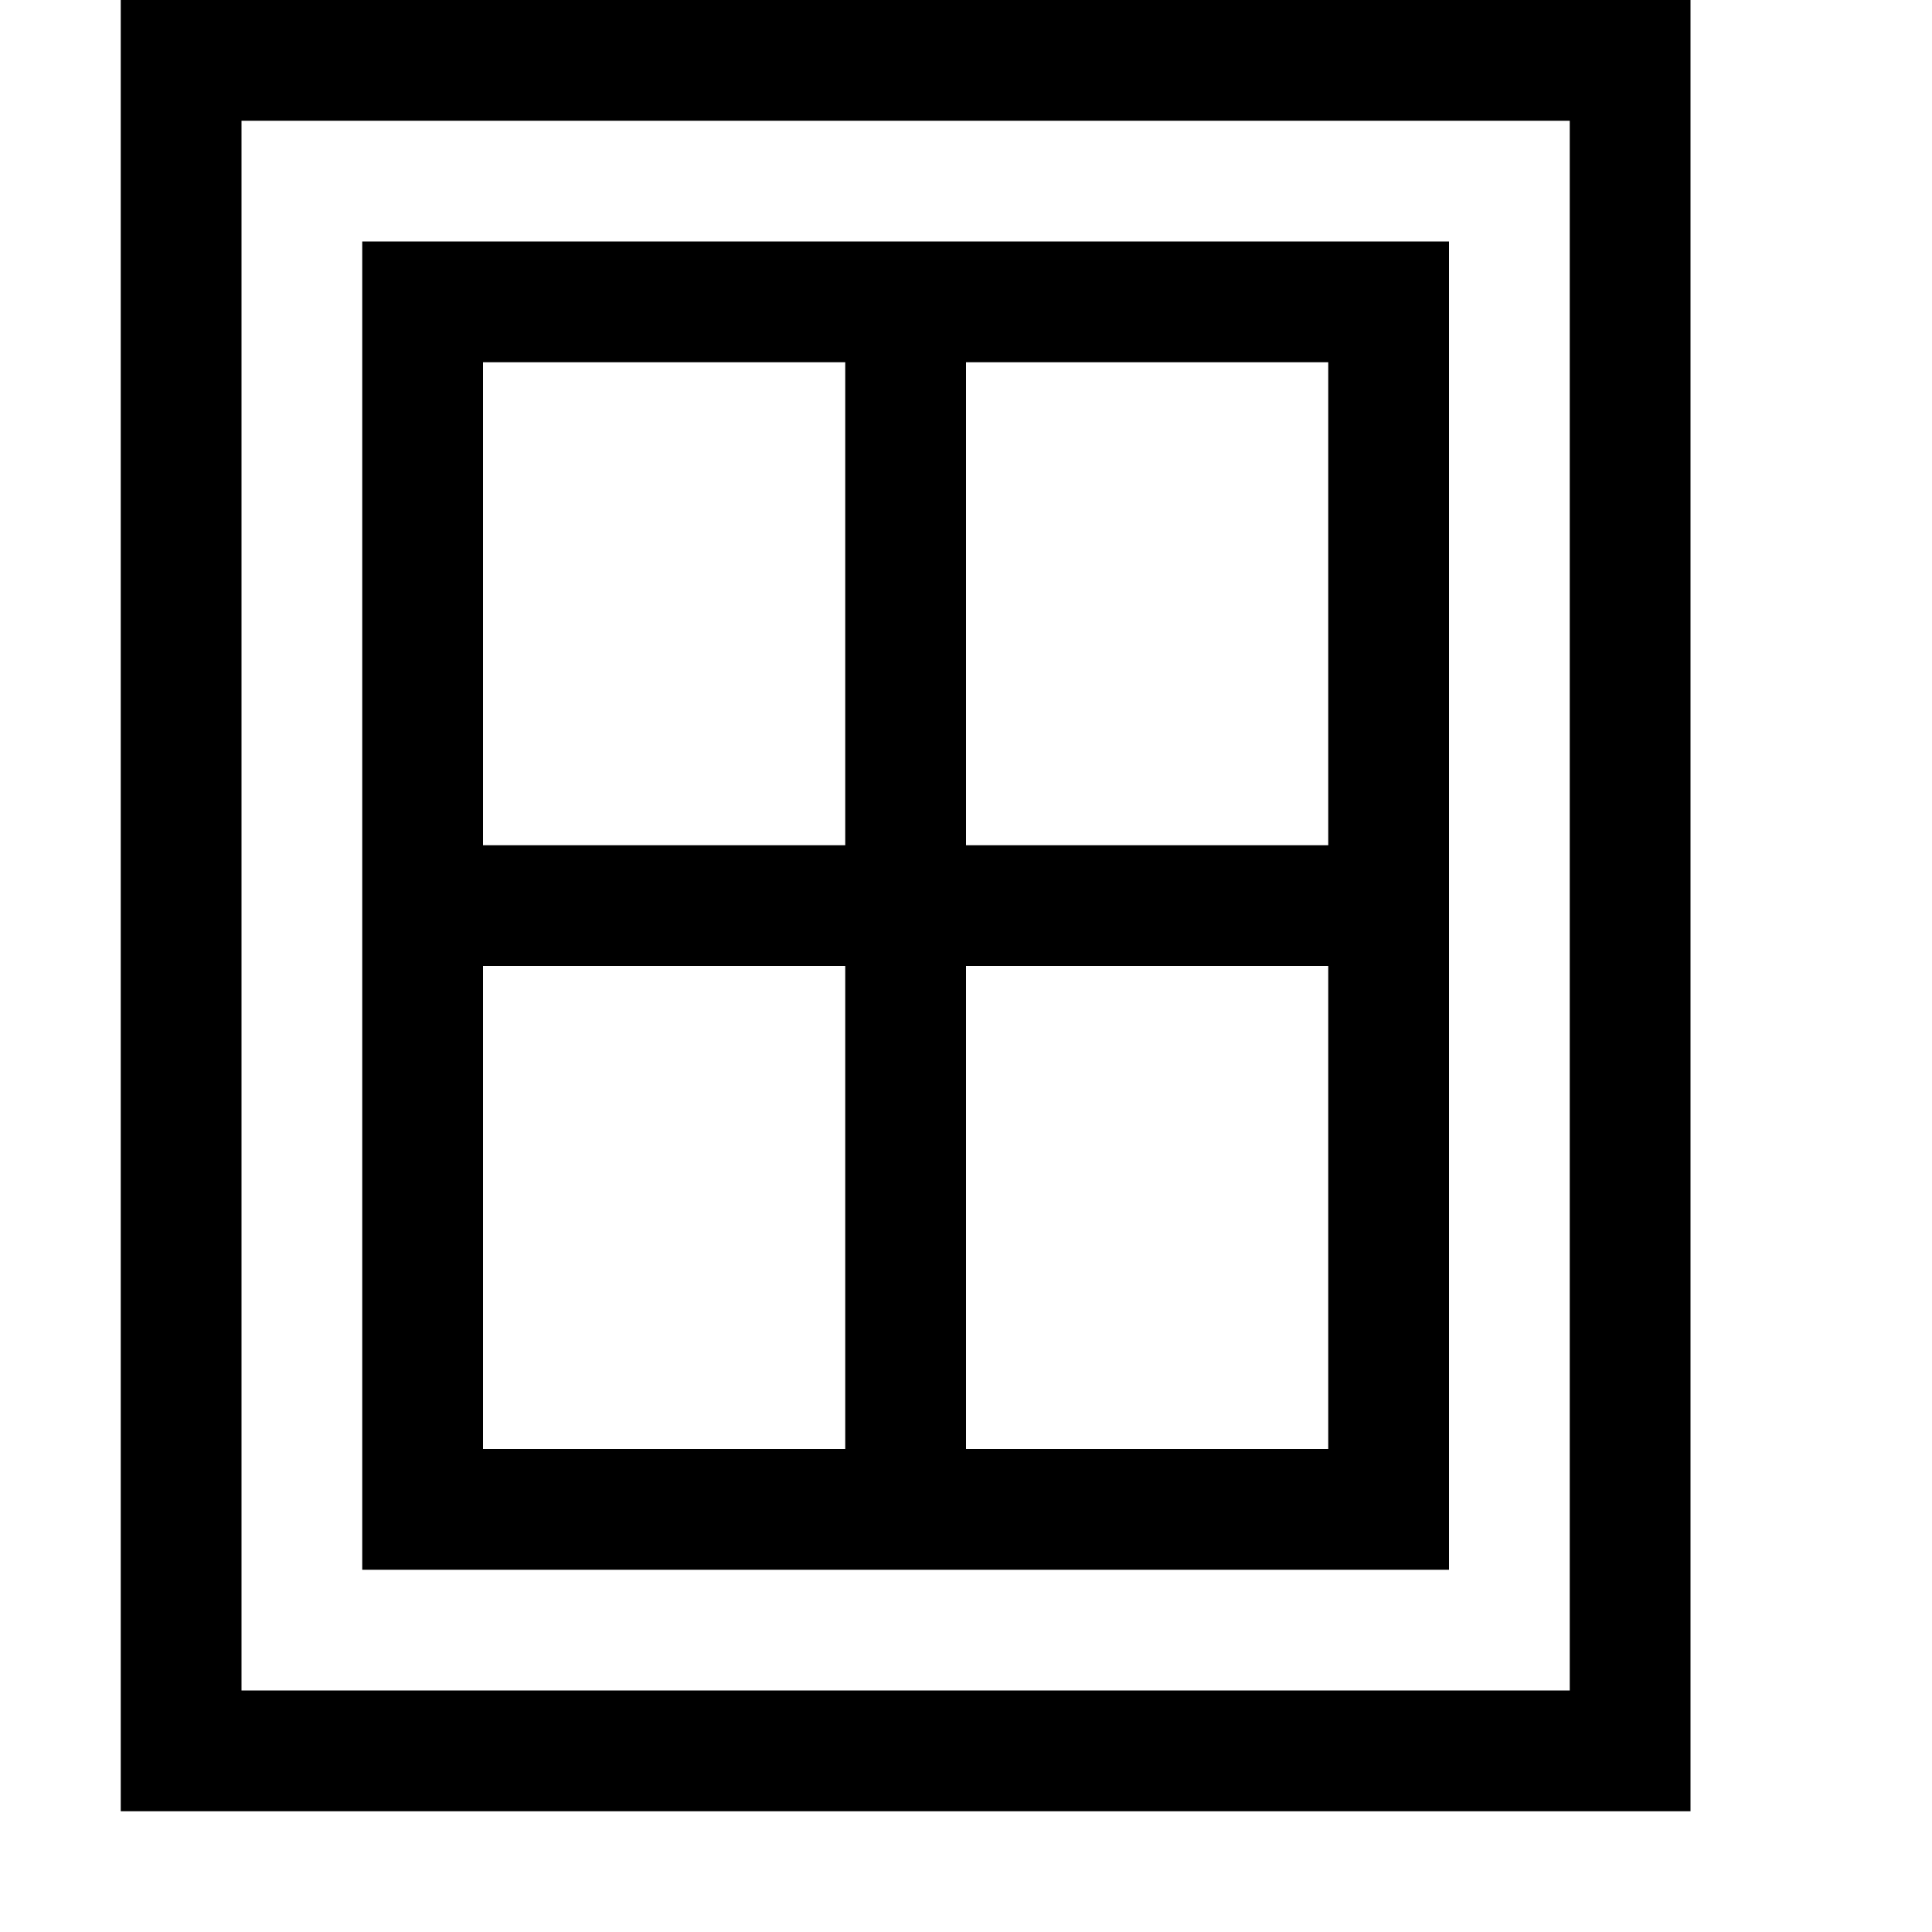 <svg xmlns="http://www.w3.org/2000/svg" viewBox="0 0 2048 2048" height="1em" width="1em">
  <path d="M1792 0v1920H128V0h1664zm-128 128H256v1664h1408V128zM384 1664V256h1152v1408H384zm1024-640h-384v512h384v-512zm-384-128h384V384h-384v512zm-512 0h384V384H512v512zm384 640v-512H512v512h384z"/>
</svg>
